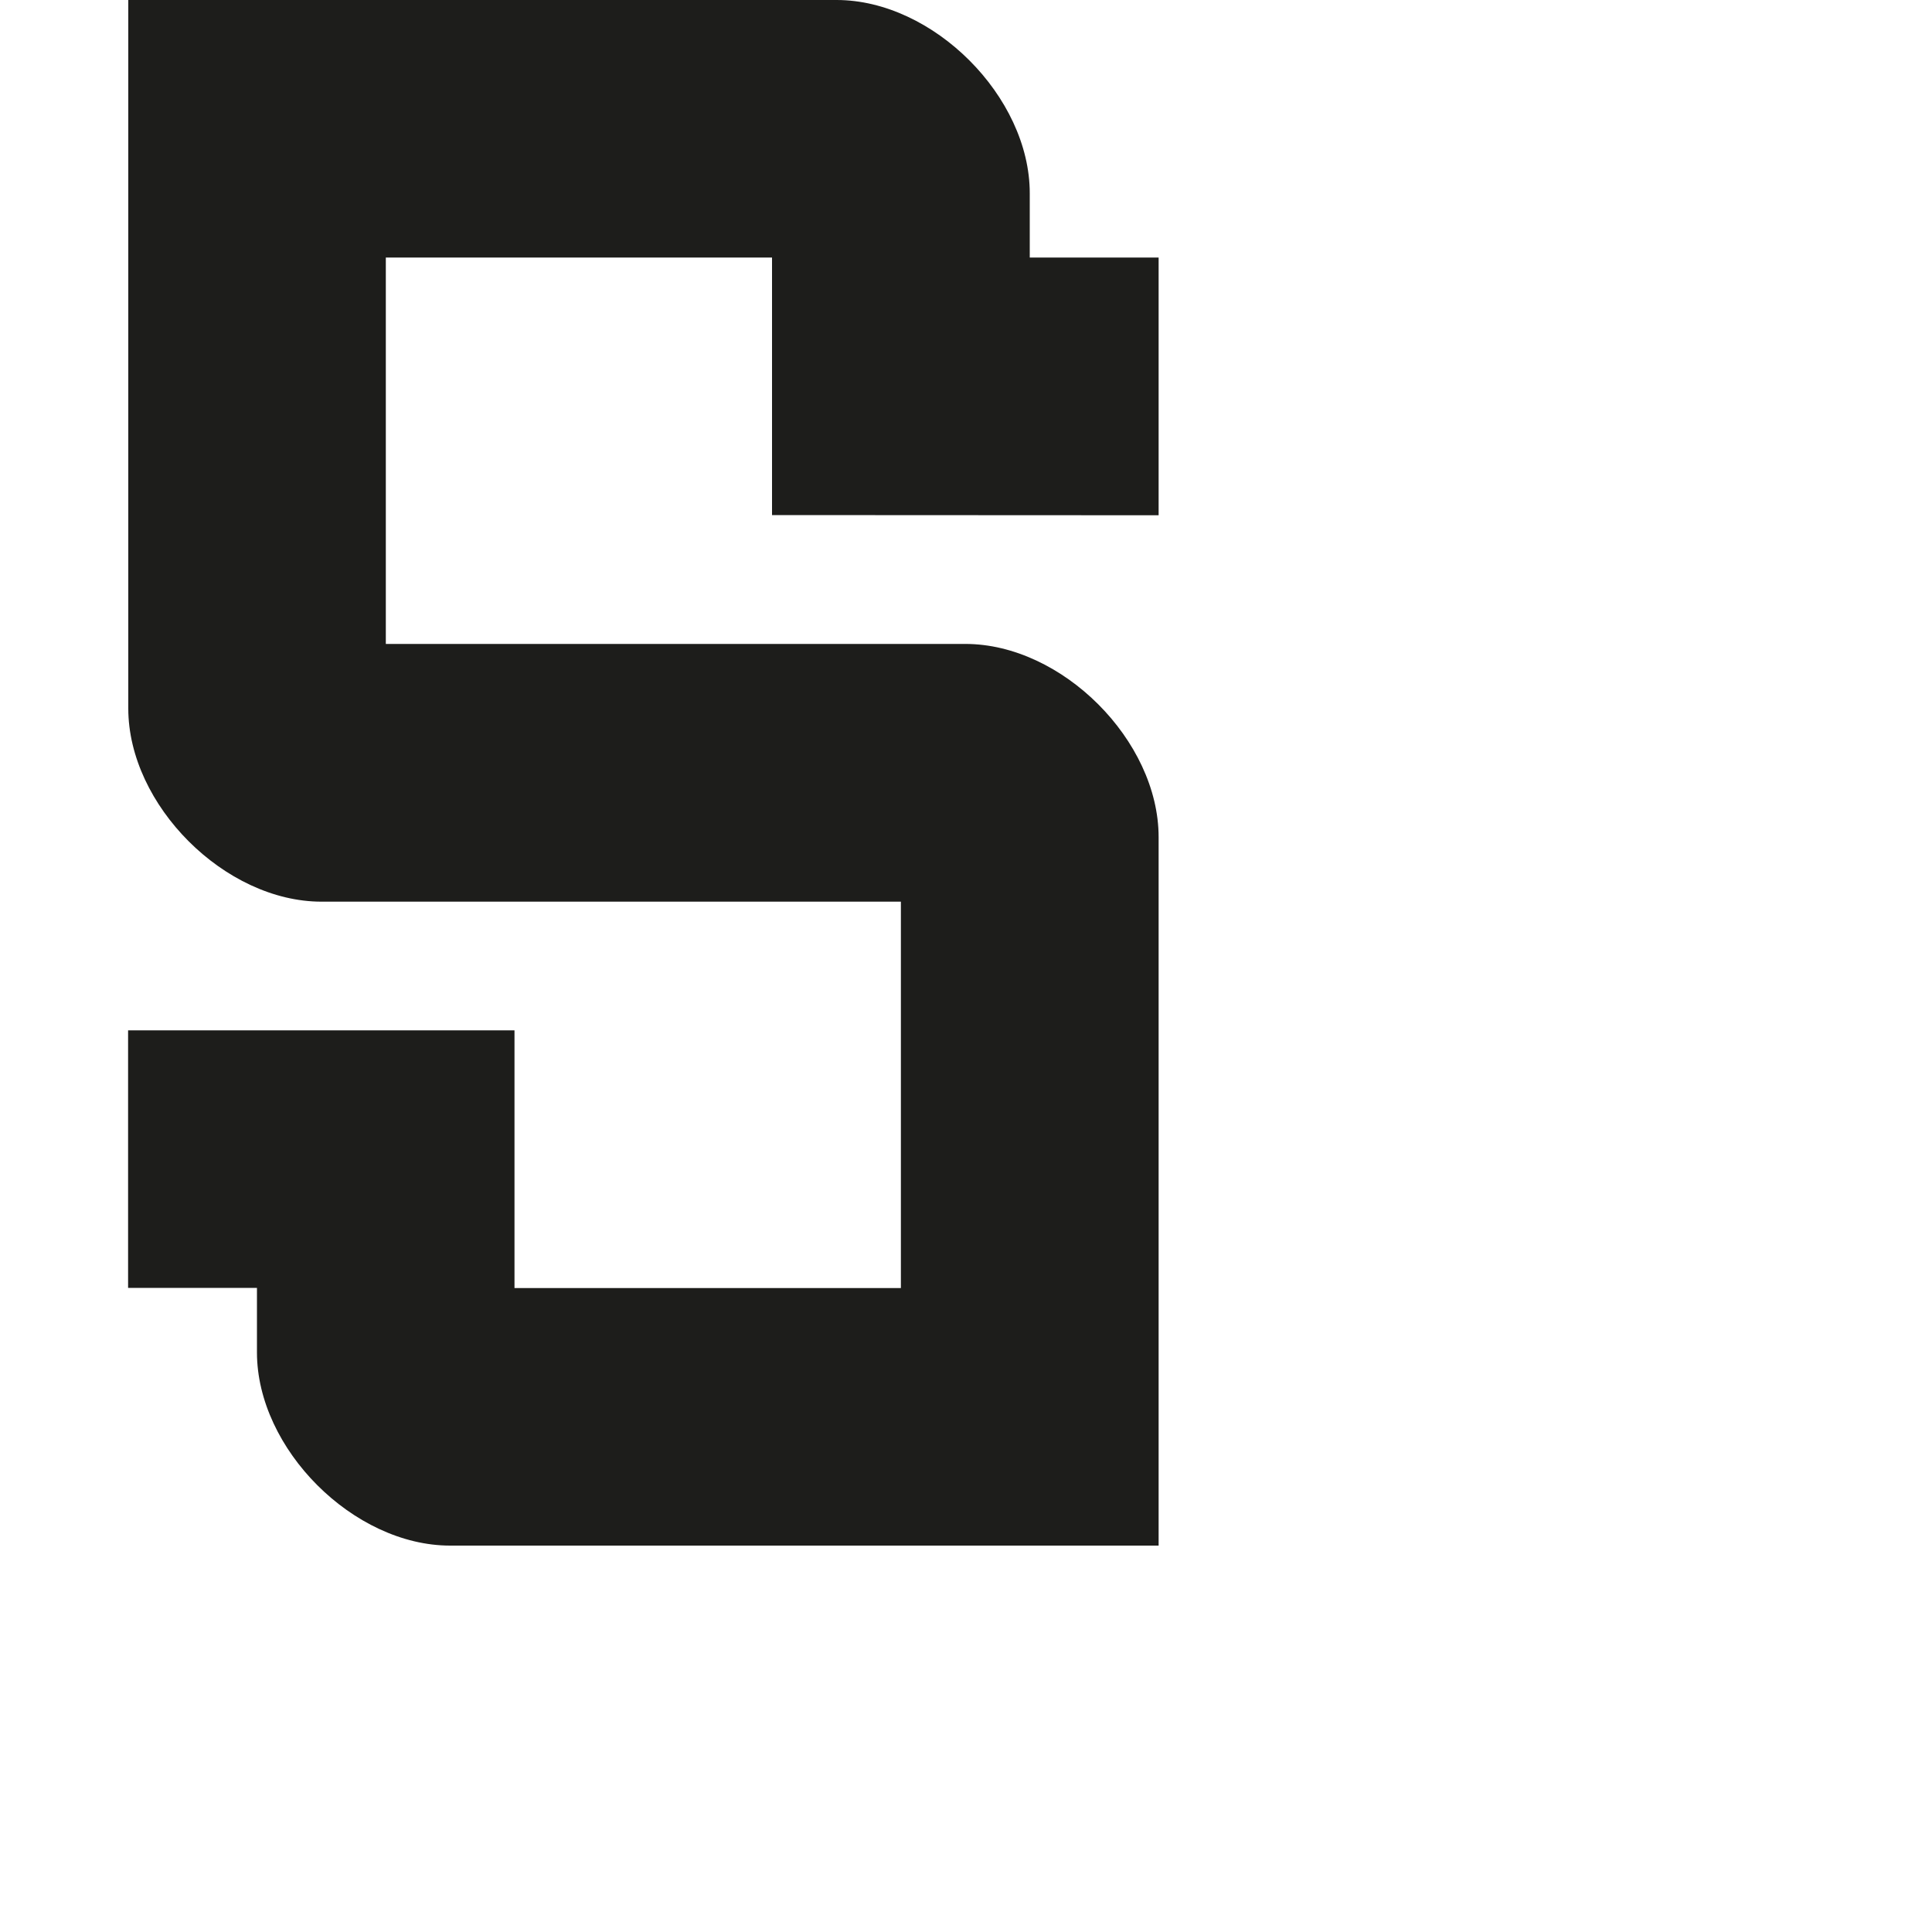 <?xml version="1.0" encoding="utf-8"?>
<!-- Generator: Adobe Illustrator 19.2.1, SVG Export Plug-In . SVG Version: 6.00 Build 0)  -->
<svg version="1.1" id="Calque_1" xmlns="http://www.w3.org/2000/svg" xmlns:xlink="http://www.w3.org/1999/xlink" x="0px" y="0px"
	 viewBox="0 0 1000 1000" style="enable-background:new 0 0 1000 1000;" xml:space="preserve">
<style type="text/css">
	.st0{fill:#1D1D1B;}
</style>
<path class="st0" d="M599.7,266.7V133.3H533V100C533,50,483,0,433,0H66.4v366.7c0,50,50,100,100,100h299.9v200h-200V533.3h-200
	v133.3H133V700c0,50,50,100,100,100h366.7V433.3c0-50-50-100-100-100h-300v-200h199.9v133.3L599.7,266.7z"/>
</svg>
